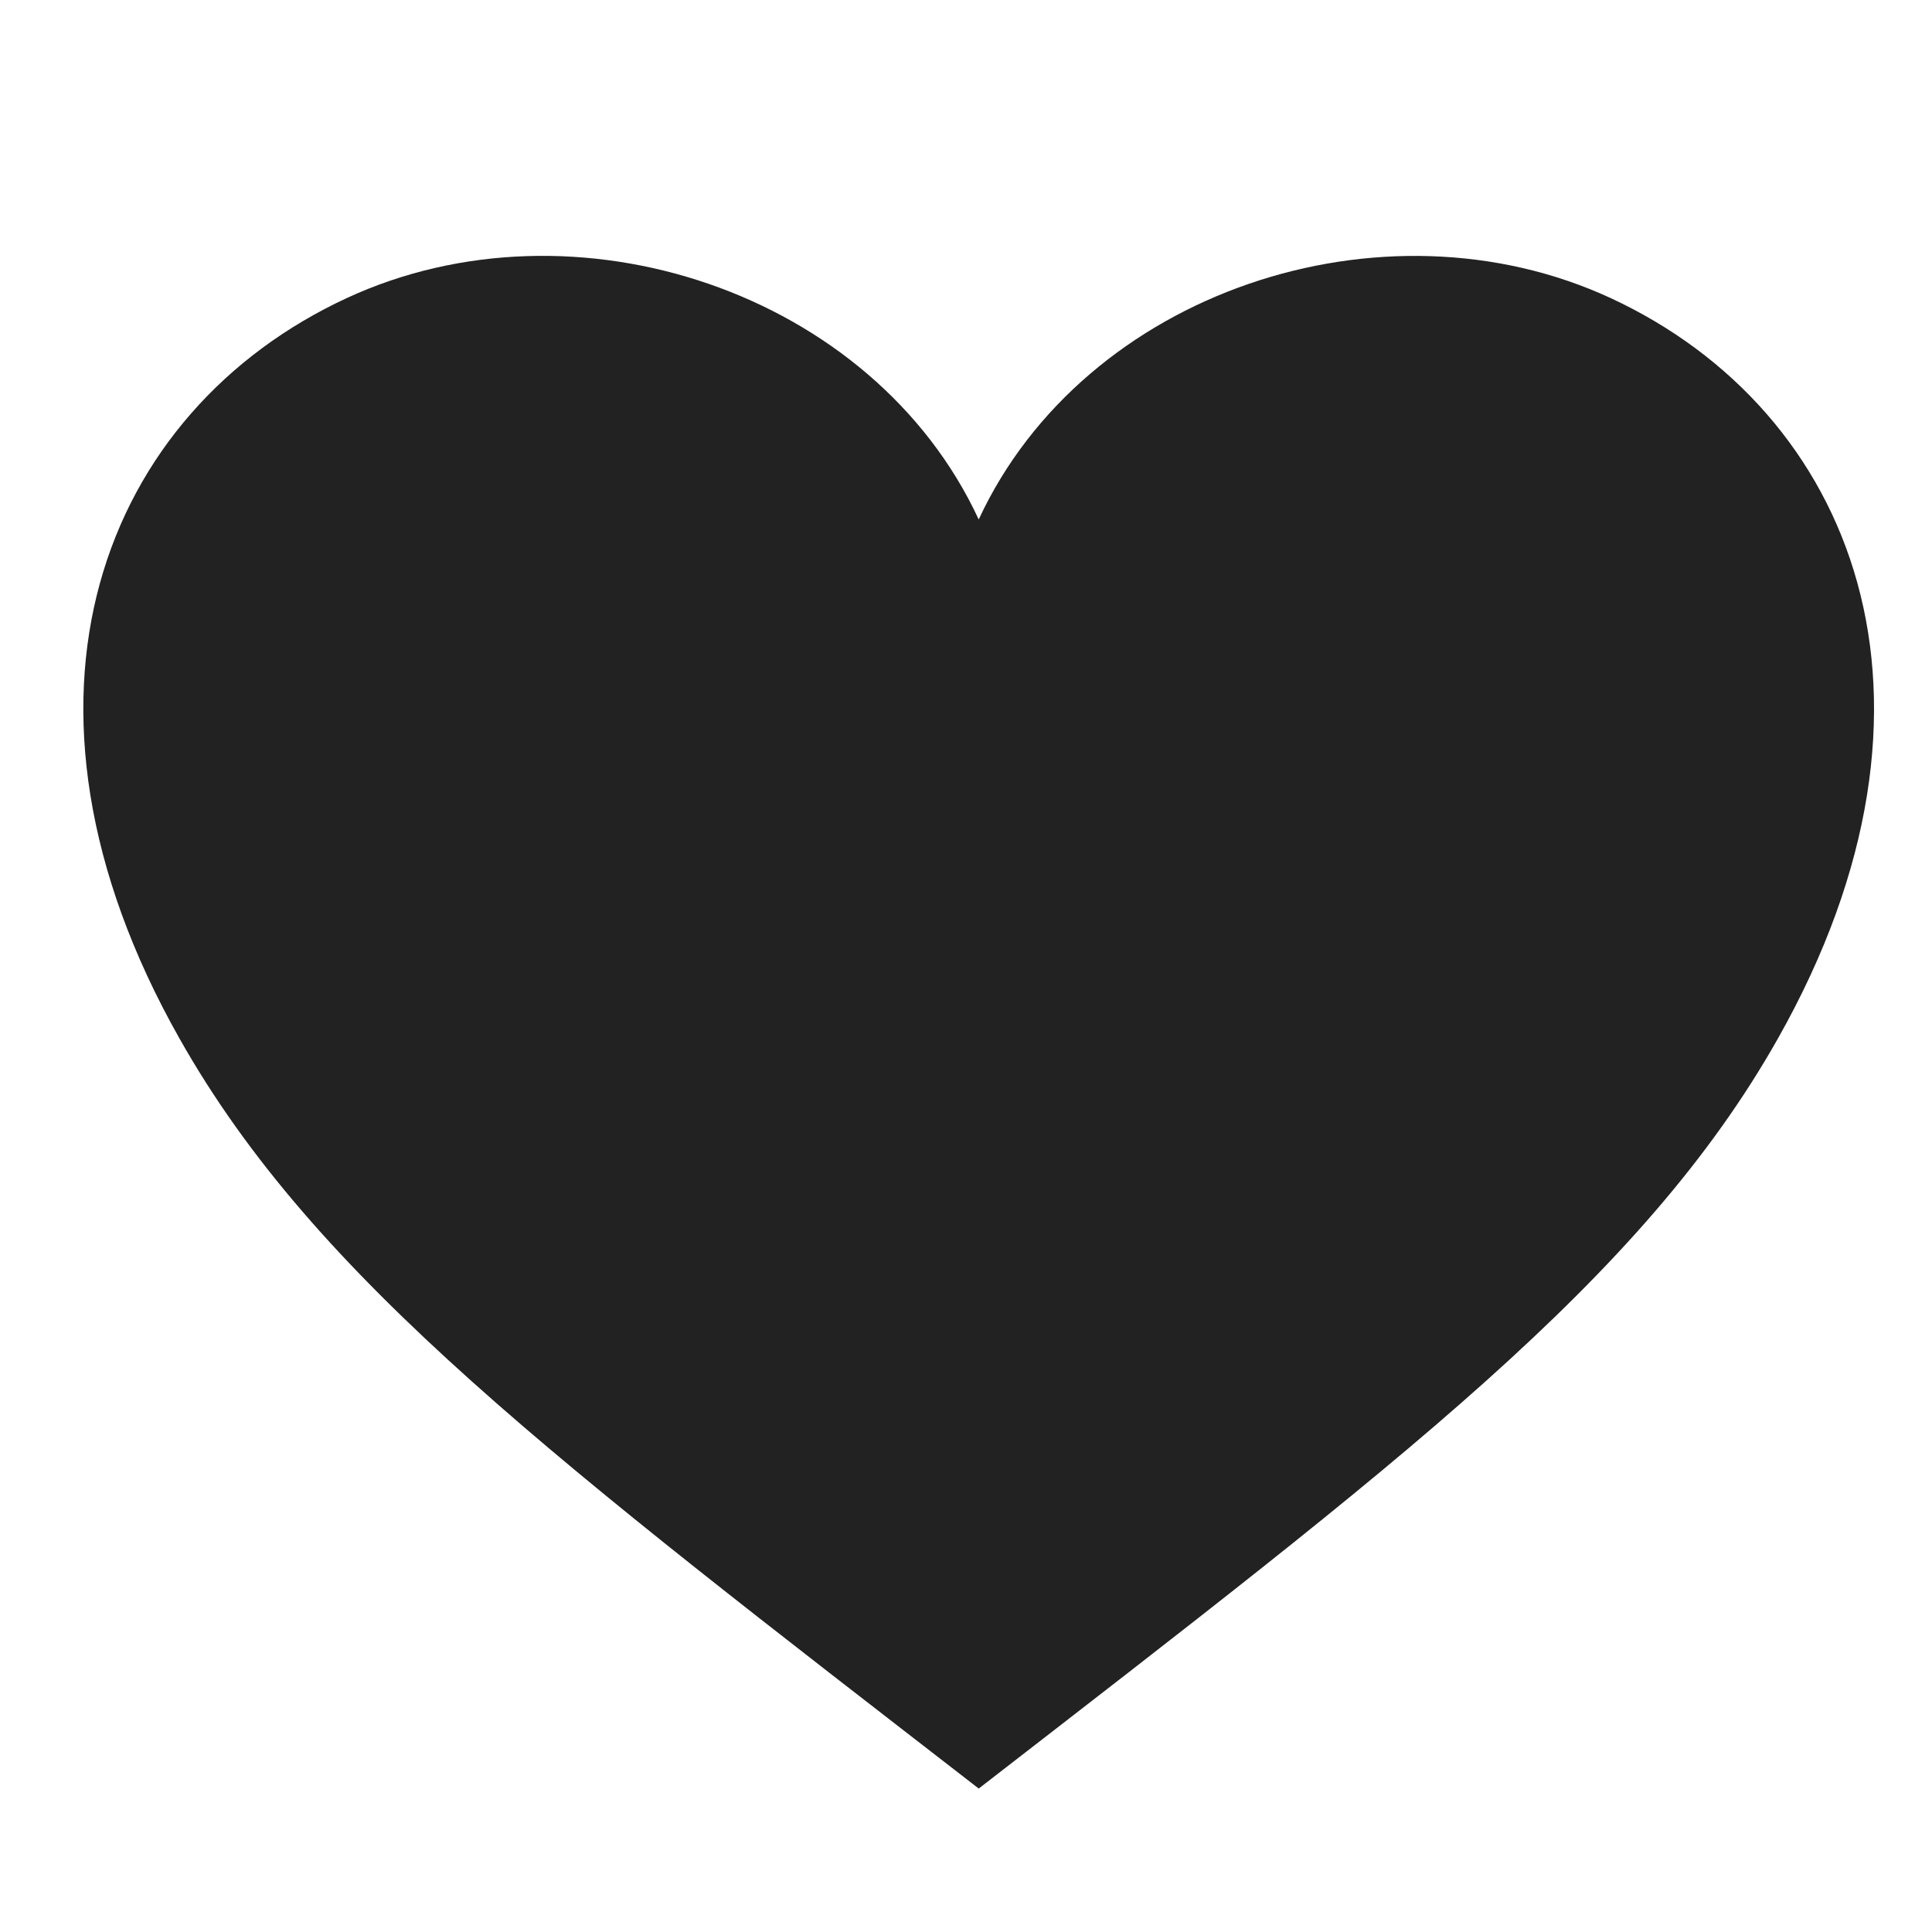 <?xml version="1.0" encoding="utf-8"?>
<!-- Generator: Adobe Illustrator 15.1.0, SVG Export Plug-In . SVG Version: 6.00 Build 0)  -->
<!DOCTYPE svg PUBLIC "-//W3C//DTD SVG 1.1//EN" "http://www.w3.org/Graphics/SVG/1.1/DTD/svg11.dtd">
<svg version="1.1" id="Layer_1" xmlns="http://www.w3.org/2000/svg" xmlns:xlink="http://www.w3.org/1999/xlink" x="0px" y="0px"
	 width="100px" height="100px" viewBox="0 0 100 100" enable-background="new 0 0 100 100" xml:space="preserve">
<path fill="#222222" d="M83.373,15.431C71.564,9.966,56.12,15.108,50.658,26.888c-5.465-11.78-20.91-16.928-32.716-11.457
	C5.366,21.265-0.649,36.165,9.286,53.745c7.052,12.508,19.557,21.932,41.373,38.83c21.812-16.898,34.32-26.329,41.371-38.83
	C101.961,36.165,95.945,21.265,83.373,15.431z"/>
</svg>
